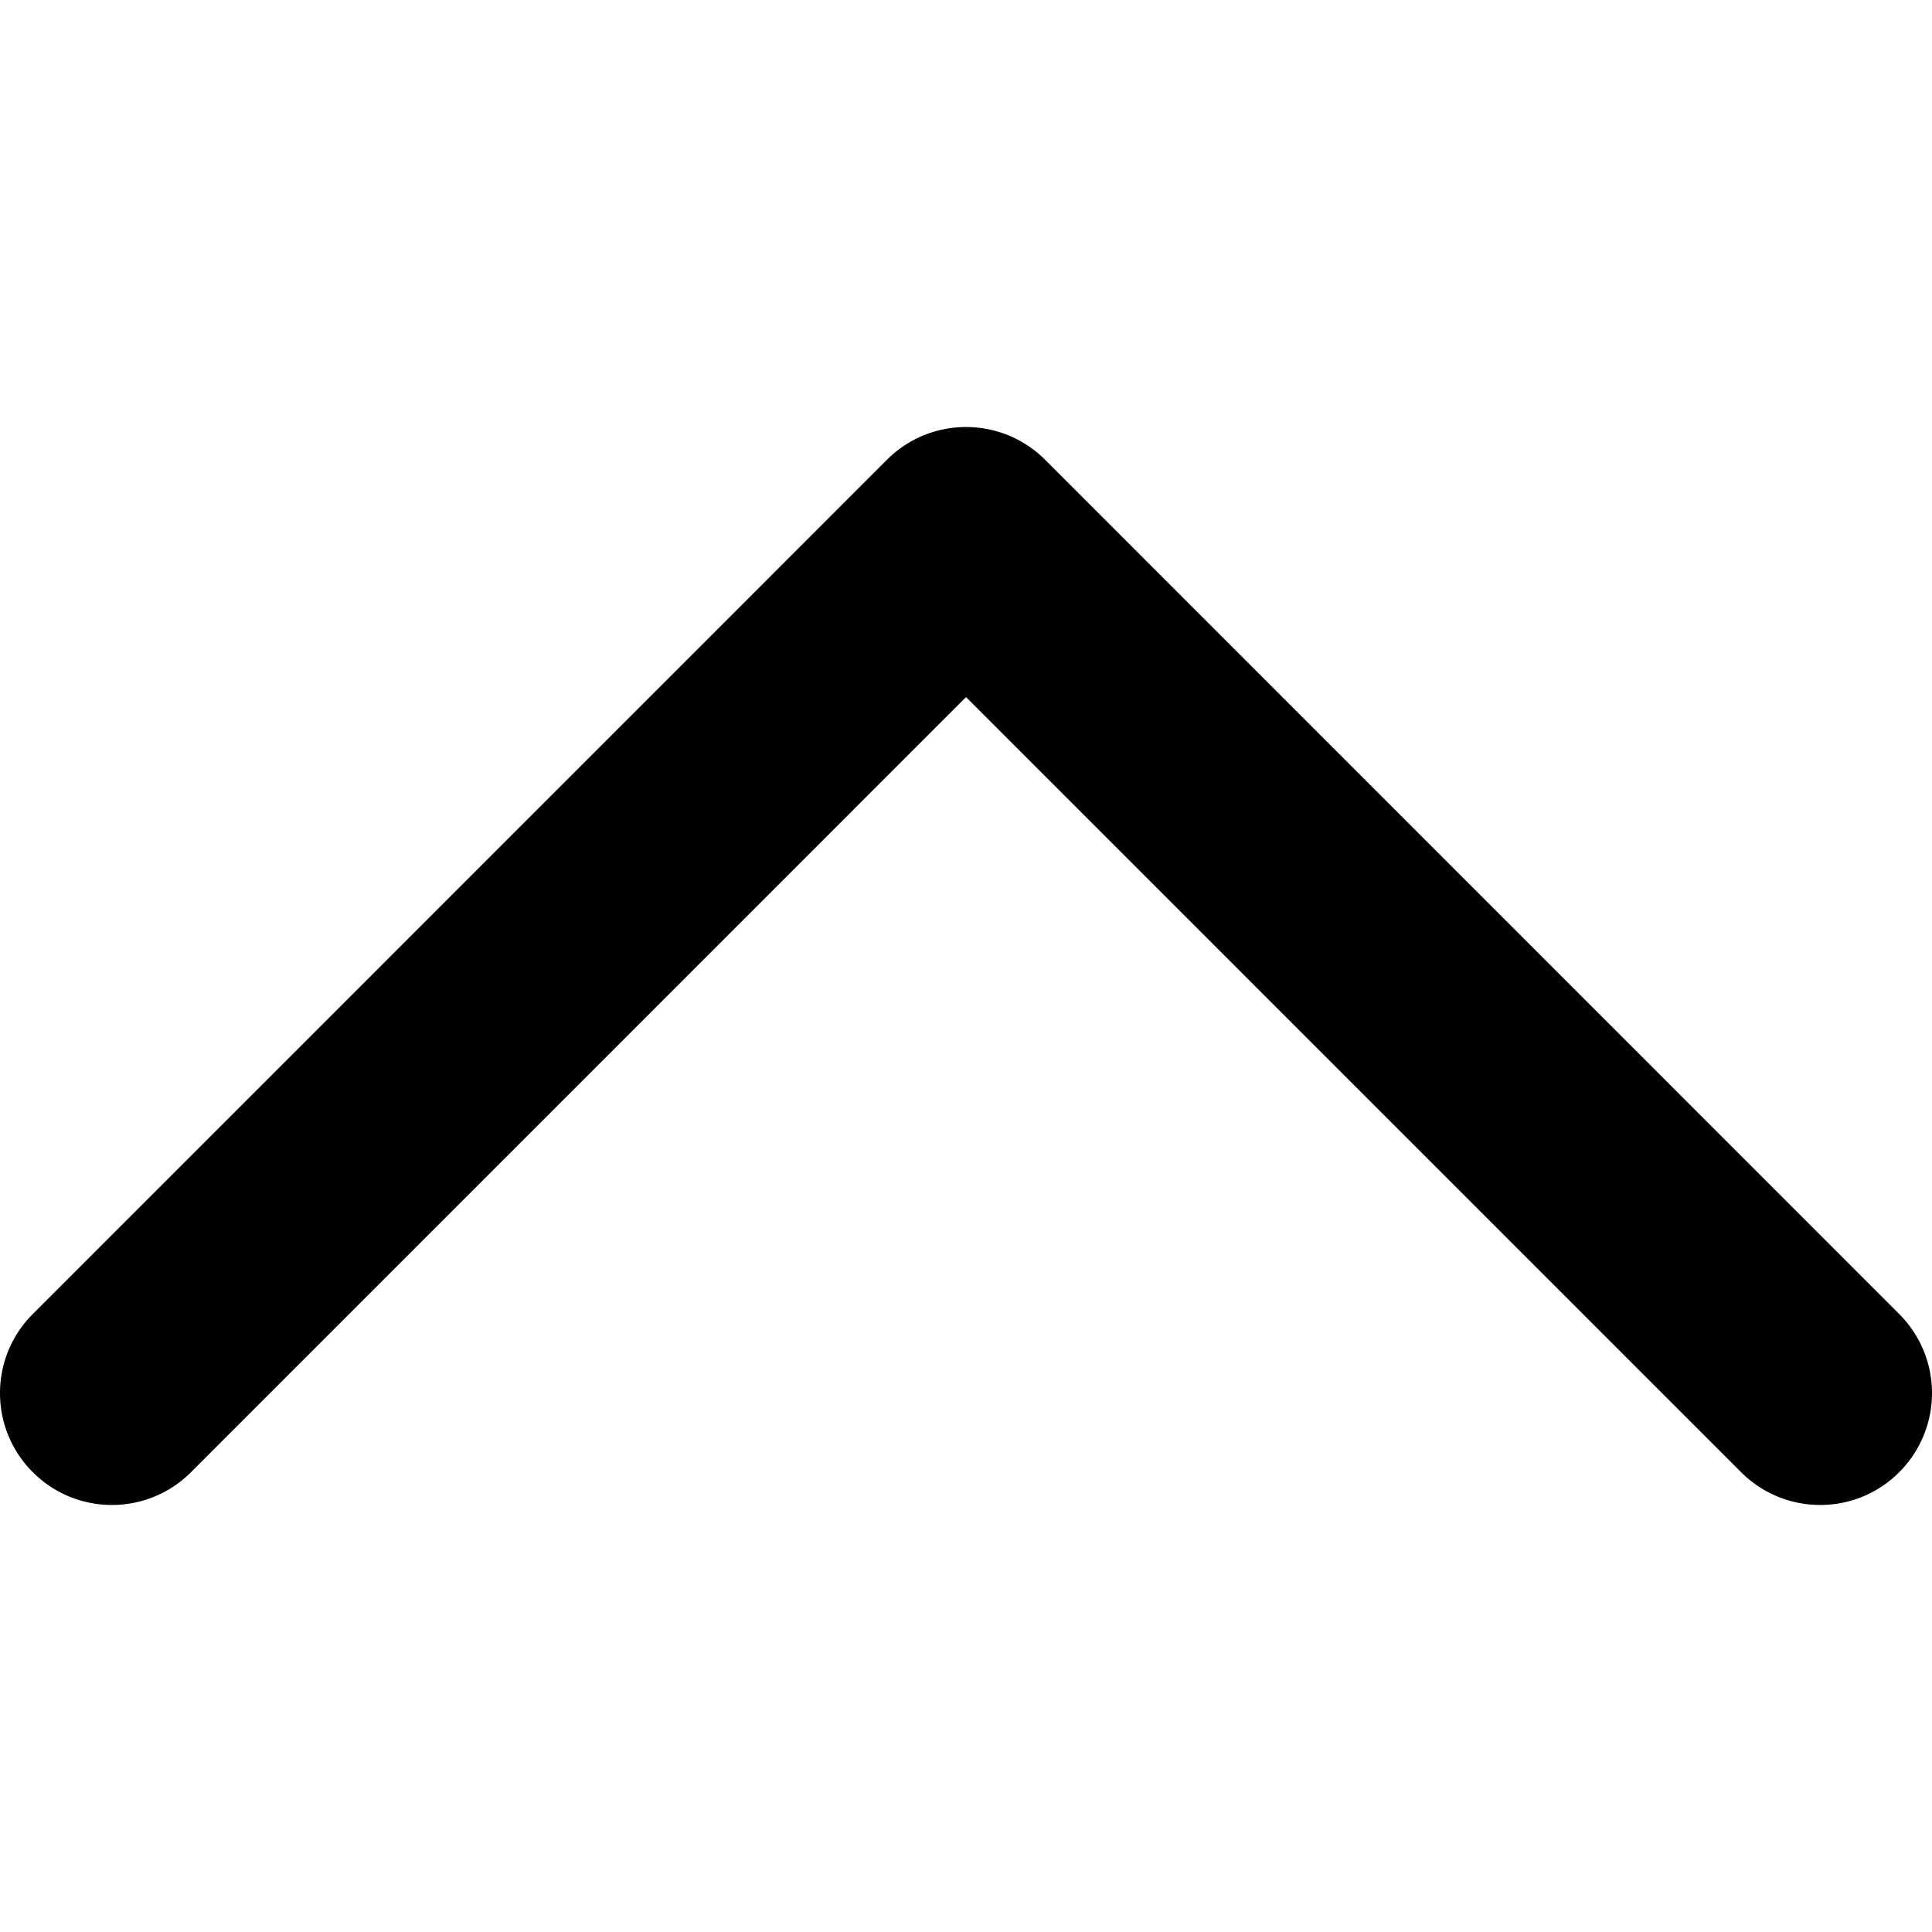 <svg xmlns="http://www.w3.org/2000/svg" viewBox="0 0 185.333 185.333"><path d="M174.612 144.368a10.697 10.697 0 0 1-7.593-3.144L92.672 66.872l-74.347 74.352c-4.194 4.194-10.987 4.194-15.18 0-4.194-4.194-4.194-10.981 0-15.17l81.934-81.945c4.194-4.194 10.992-4.194 15.18 0l81.929 81.945a10.718 10.718 0 0 1 0 15.17 10.646 10.646 0 0 1-7.576 3.144z" fill="#010002"/></svg>
